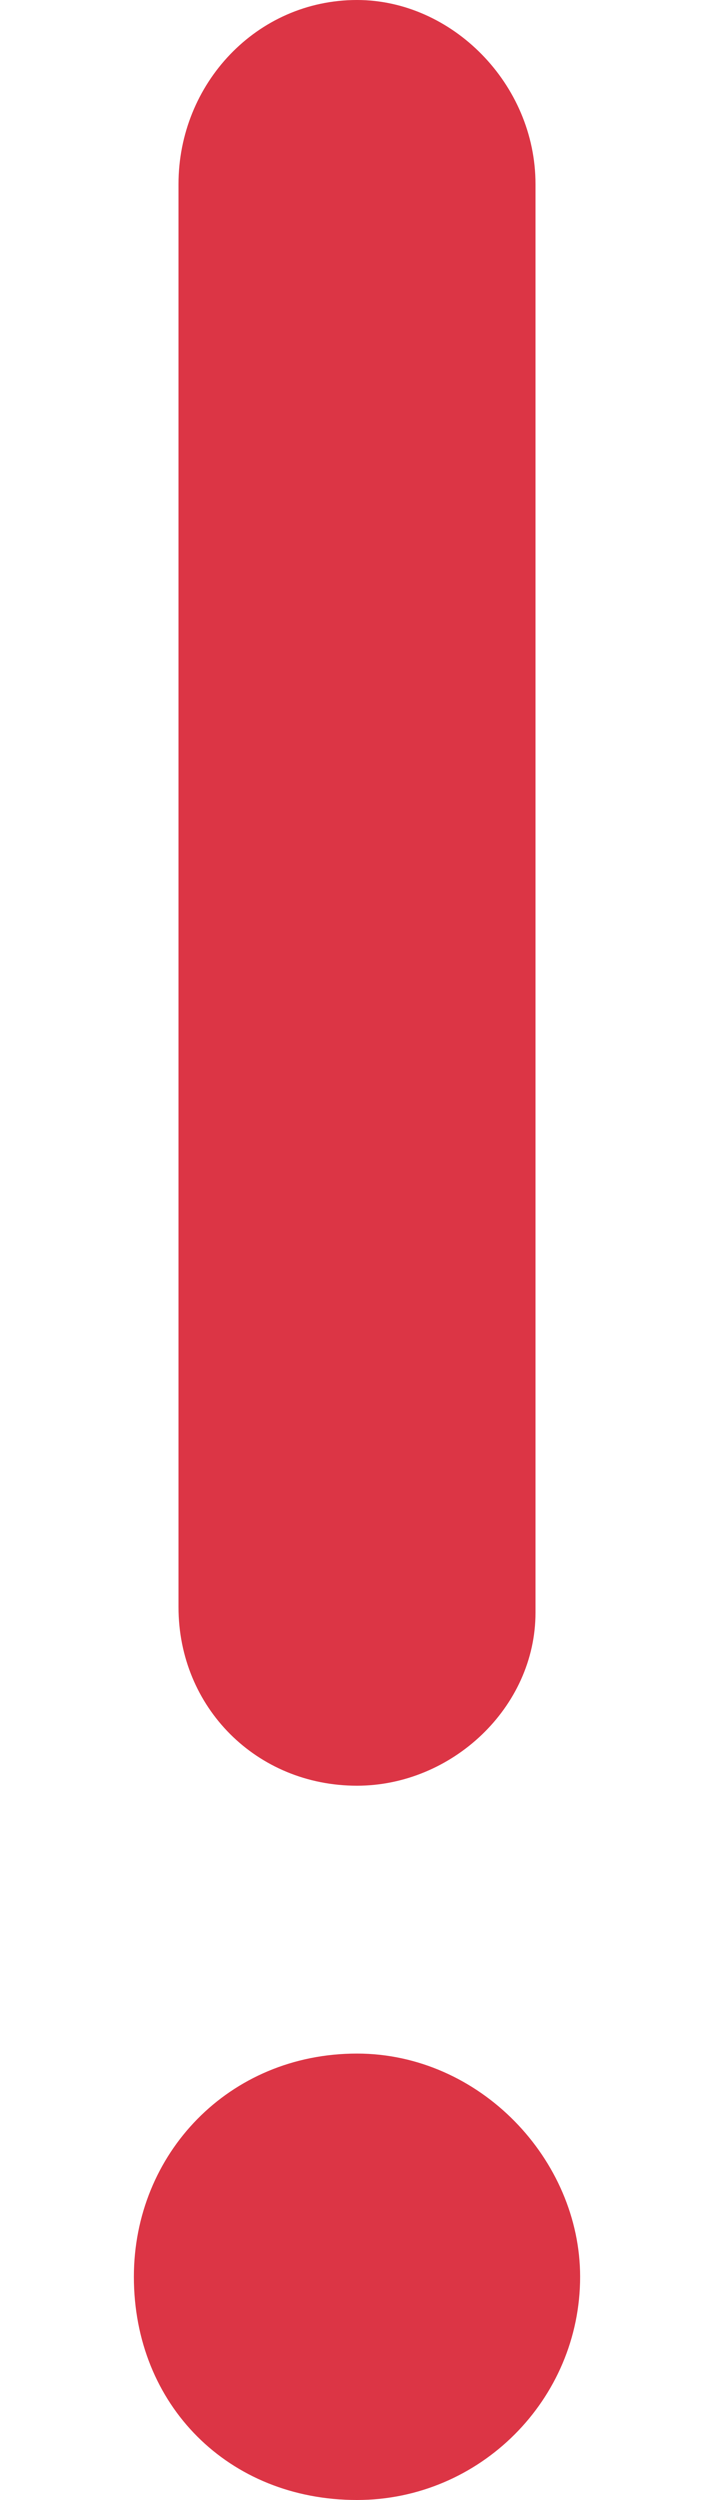<svg width="4" height="14" viewBox="0 0 4 14" fill="none" xmlns="http://www.w3.org/2000/svg">
<path d="M2 10C1.438 10 1 9.562 1 9V1.031C1 0.469 1.438 0 2 0C2.531 0 3 0.469 3 1.031V9.031C3 9.562 2.531 10 2 10ZM2 11.5C2.688 11.5 3.25 12.094 3.25 12.75C3.25 13.438 2.688 14 2 14C1.281 14 0.75 13.469 0.75 12.75C0.75 12.062 1.281 11.5 2 11.5Z" fill="#DC3545"/>
</svg>
